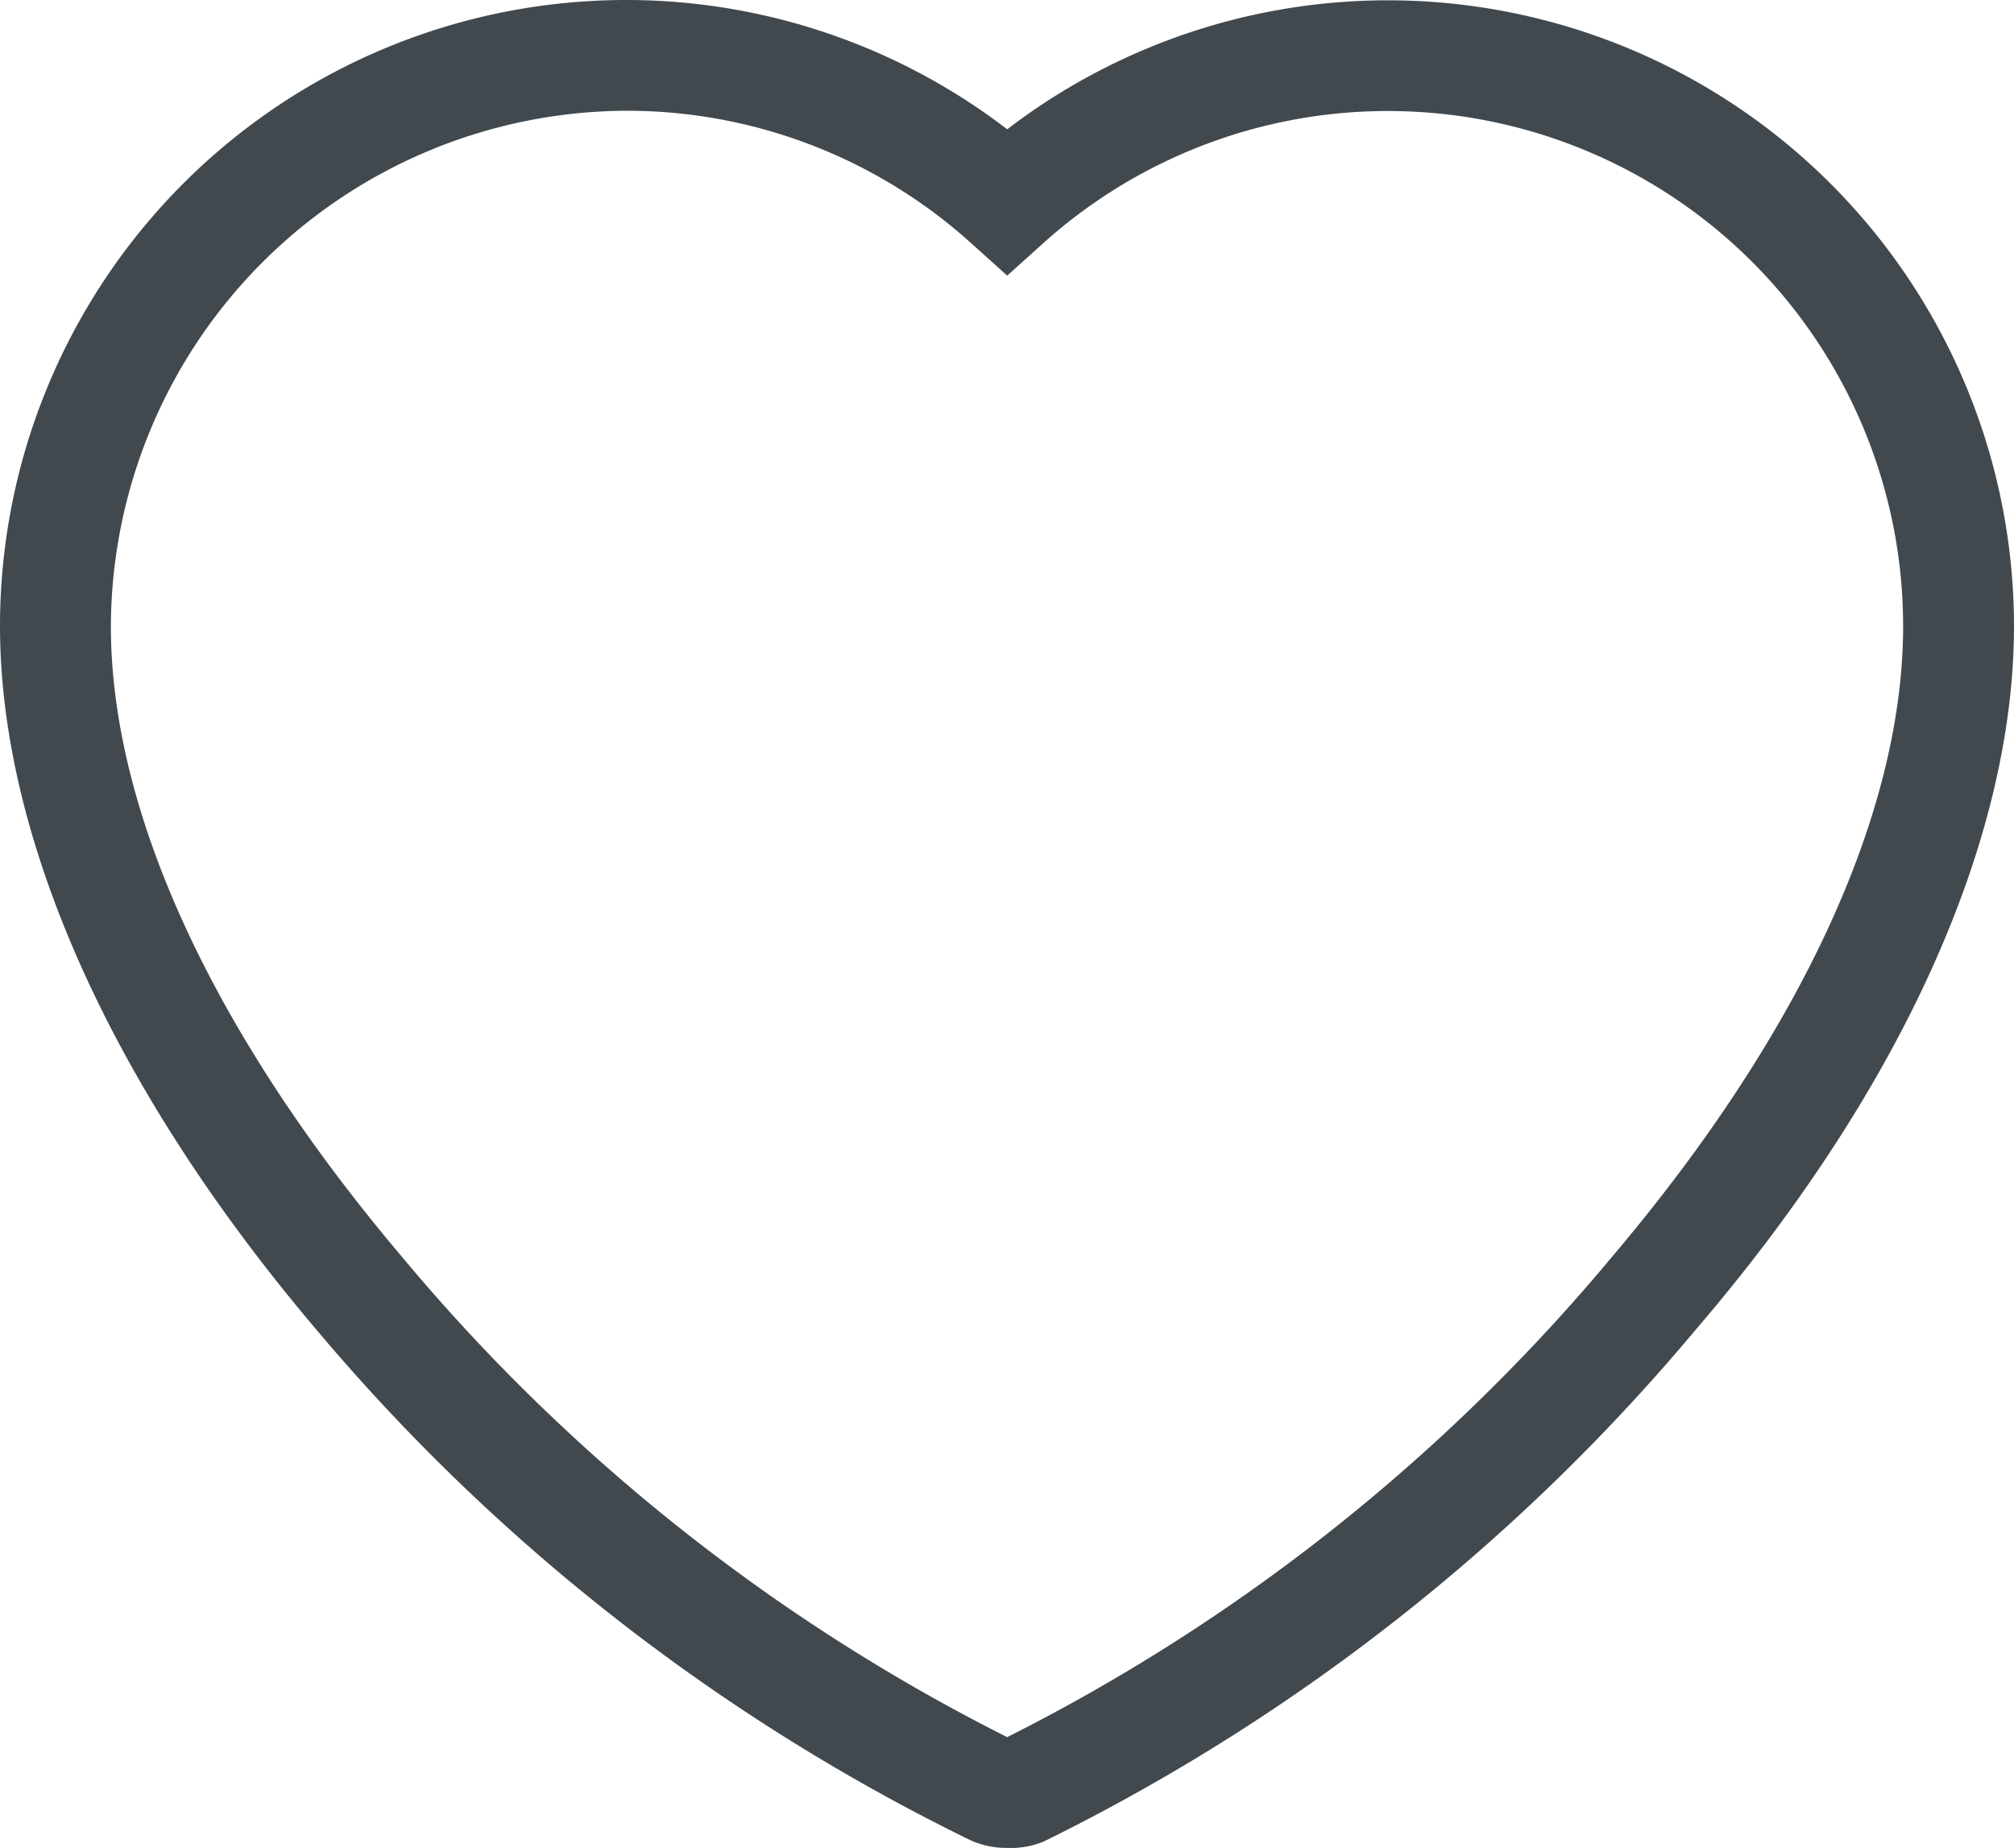 <svg id="Layer_2" data-name="Layer 2" xmlns="http://www.w3.org/2000/svg" viewBox="0 0 20 18.352"><defs><style>.cls-1{fill:#41494f;}</style></defs><title>HealthLottery</title><path class="cls-1" d="M12.002,21.175a.863.863,0,0,1-.367-.077A19.894,19.894,0,0,1,5.149,16.037C3.101,13.625,2,11.144,2,9.041A6.218,6.218,0,0,1,12.002,4.108,6.218,6.218,0,0,1,22,9.041c0,2.107-1.101,4.584-3.149,6.974A19.883,19.883,0,0,1,12.362,21.113.855.855,0,0,1,12.002,21.175ZM8.218,3.924A5.139,5.139,0,0,0,3.101,9.041c0,1.857,1.024,4.059,2.889,6.262a18.837,18.837,0,0,0,6.012,4.772,18.829,18.829,0,0,0,6.008-4.772c1.865-2.202,2.889-4.404,2.889-6.262a5.117,5.117,0,0,0-8.53-3.81l-.367.33-.367-.33A5.098,5.098,0,0,0,8.218,3.924Z" transform="translate(-2 -2.824)"/></svg>